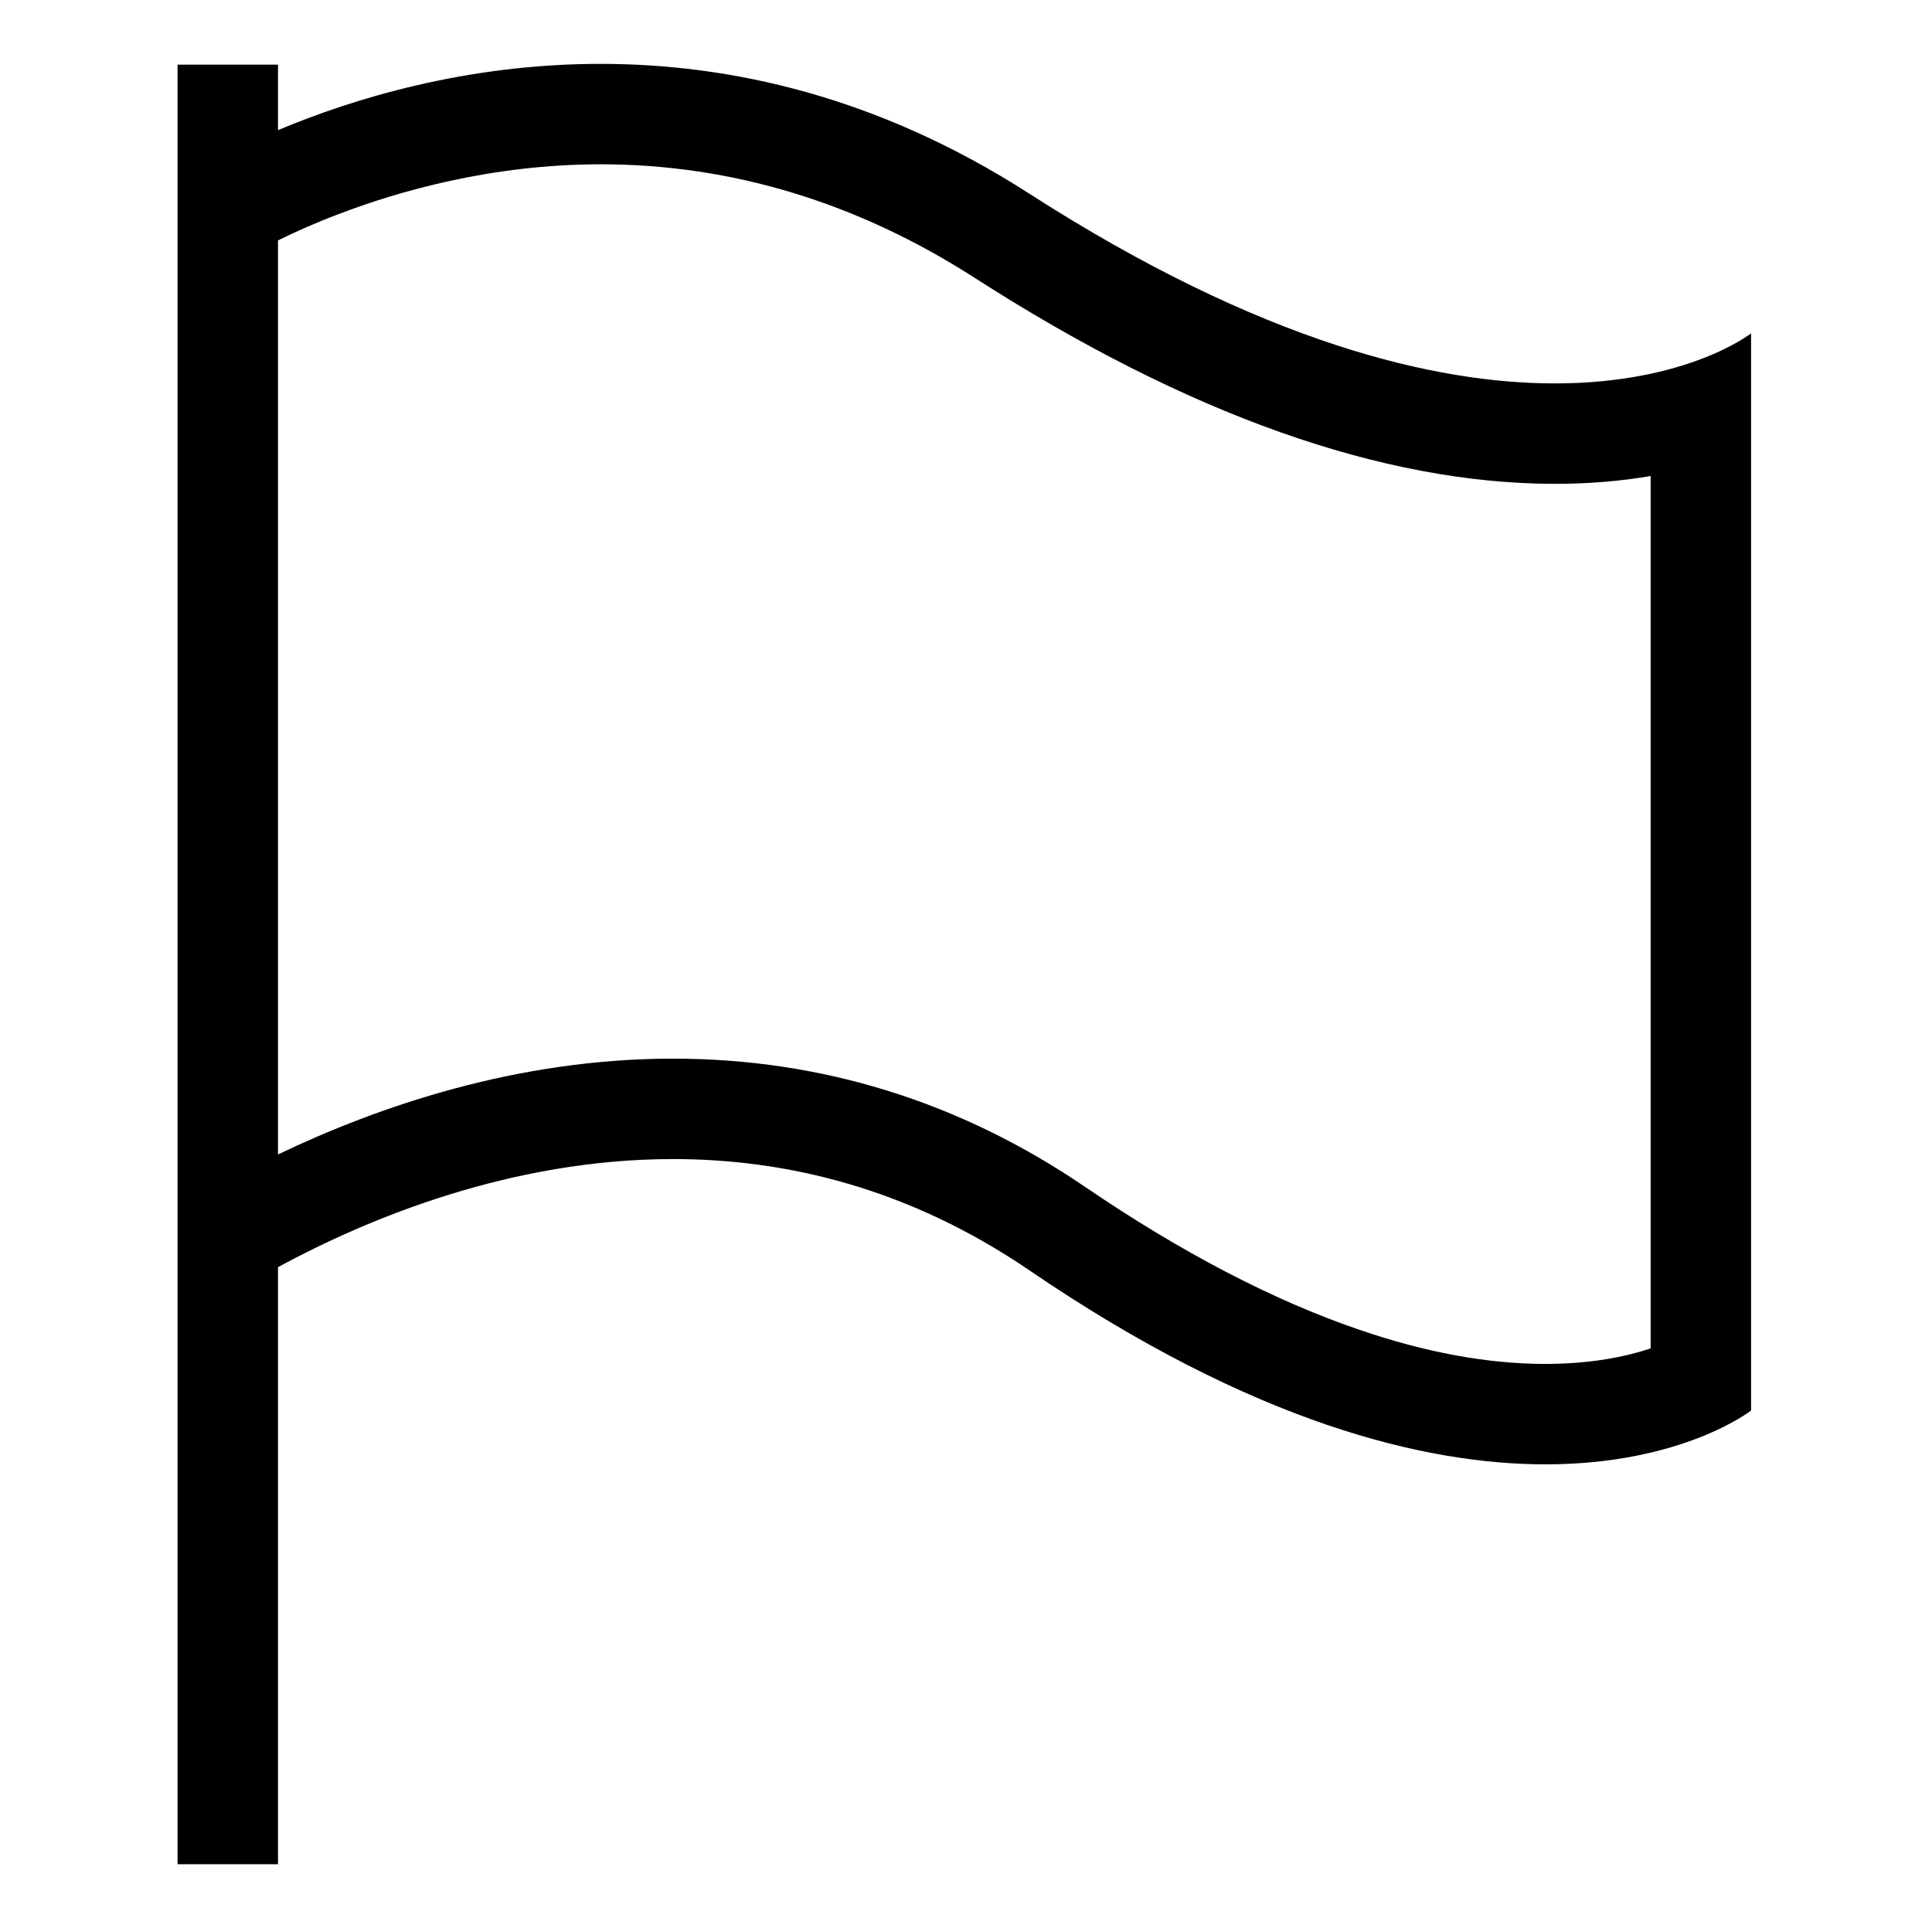 <?xml version="1.0" standalone="no"?><!DOCTYPE svg PUBLIC "-//W3C//DTD SVG 1.1//EN" "http://www.w3.org/Graphics/SVG/1.1/DTD/svg11.dtd"><svg t="1568808650327" class="icon" viewBox="0 0 1026 1024" version="1.1" xmlns="http://www.w3.org/2000/svg" p-id="10866" xmlns:xlink="http://www.w3.org/1999/xlink" width="200.391" height="200"><defs><style type="text/css"></style></defs><path d="M825.707 203.627c-62.933 0-155.2-21.12-279.467-101.013C465.707 50.88 387.2 33.92 318.933 33.92c-71.04 0-131.2 18.347-171.307 35.2V34.347h-53.333v955.733h53.333V672.96c47.893-25.92 123.84-57.387 209.813-57.387 60.16 0 125.12 15.467 188.907 58.88 119.36 81.493 210.773 103.253 274.347 103.253 72.853 0 109.227-28.587 109.227-28.587V177.067c-0.107 0-33.6 26.56-104.213 26.56z m50.773 512.533c-12.8 4.267-31.36 8.213-55.893 8.213-30.4 0-63.68-6.08-98.987-18.24-45.547-15.573-94.4-41.067-145.28-75.733-66.347-45.227-139.947-68.16-218.987-68.16-82.773 0-156.48 25.387-209.707 50.88V127.68c8.64-4.267 19.52-9.173 32.213-13.973 31.467-12.053 81.173-26.453 139.2-26.453 69.44 0 136.213 20.267 198.507 60.267 112.96 72.64 216.747 109.44 308.267 109.44 17.707 0 34.667-1.387 50.773-4.16v463.36z"  ></path></svg>